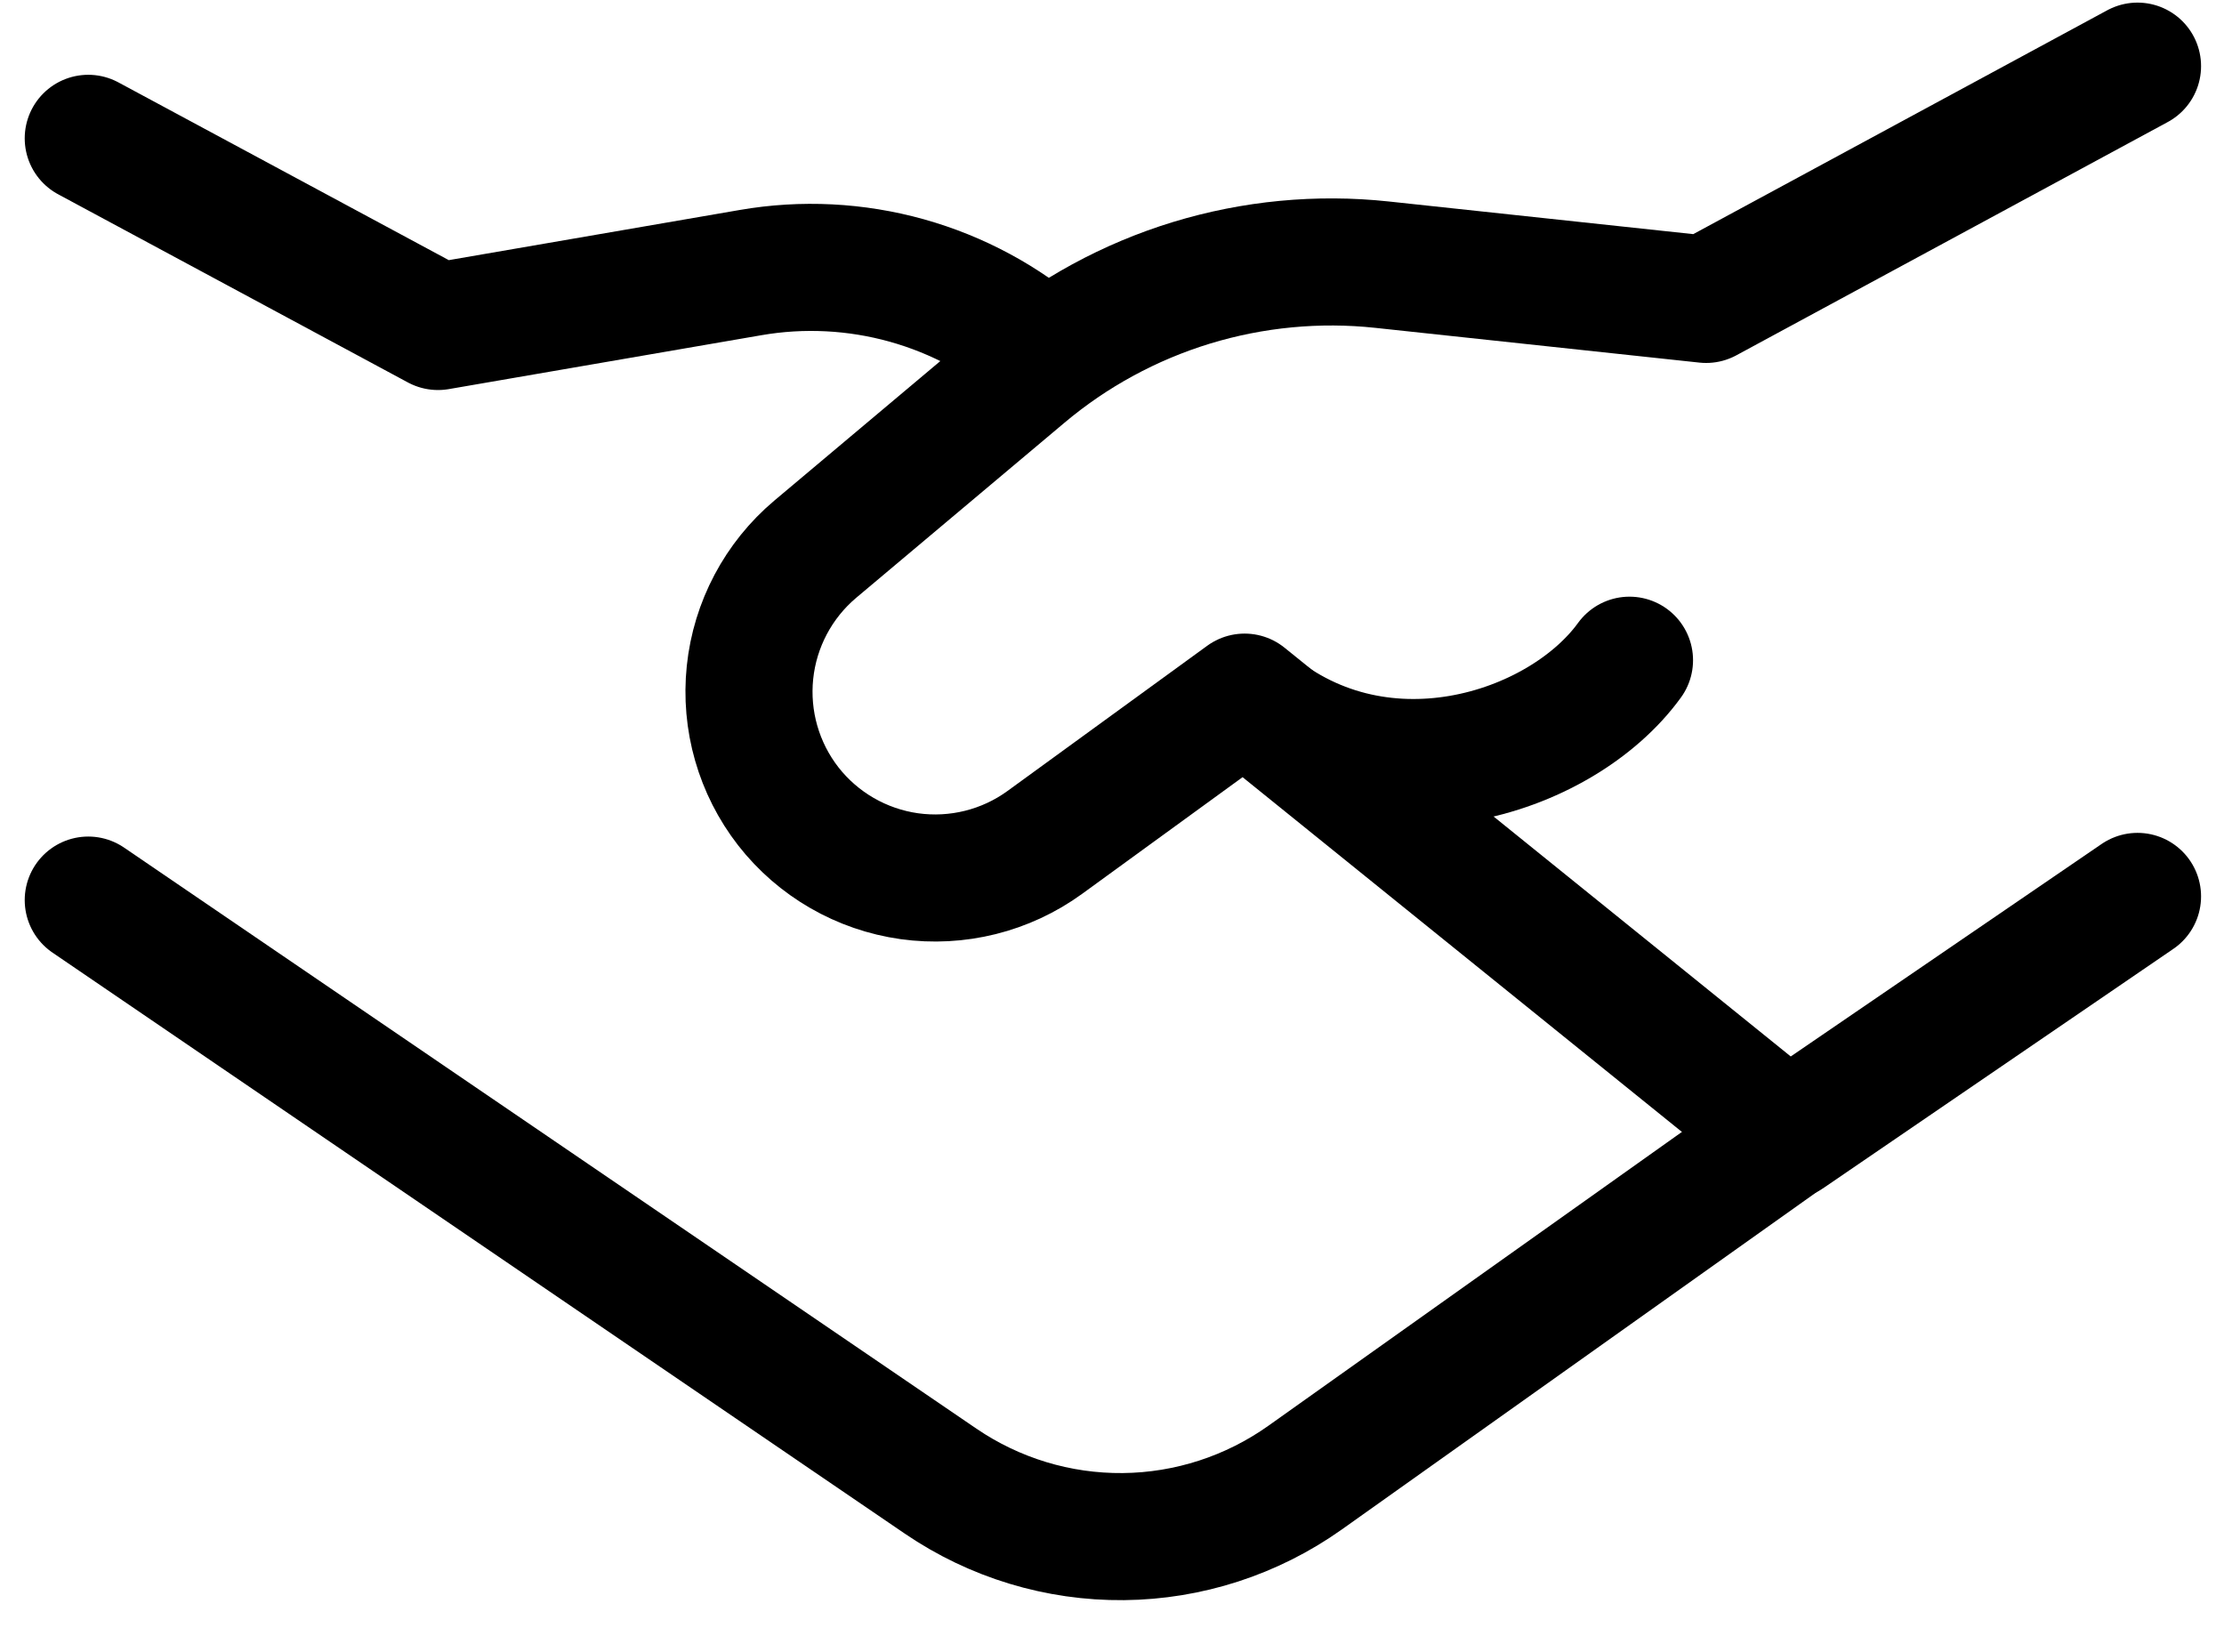 <svg width="35" height="26" viewBox="0 0 35 26" fill="none" xmlns="http://www.w3.org/2000/svg">
<path d="M1.389 2.177L6.893 5.138L11.811 4.29C12.63 4.148 13.47 4.191 14.27 4.414C15.07 4.638 15.81 5.036 16.437 5.582M28.32 17.725L20.537 23.255C19.701 23.848 18.704 24.172 17.679 24.182C16.654 24.192 15.651 23.887 14.804 23.31L1.389 14.165" stroke="black" stroke-width="2" stroke-linecap="round" stroke-linejoin="round"/>
<path d="M33.639 14.107L28.132 17.871L19.587 10.971L16.443 13.257C15.828 13.704 15.063 13.894 14.31 13.789C13.557 13.683 12.874 13.289 12.406 12.69C11.94 12.091 11.724 11.336 11.803 10.581C11.882 9.827 12.25 9.132 12.83 8.643L16.104 5.891C16.88 5.237 17.78 4.748 18.75 4.451C19.721 4.155 20.741 4.057 21.749 4.165L26.85 4.712L33.639 1.041" stroke="black" stroke-width="2" stroke-linecap="round" stroke-linejoin="round"/>
<path d="M19.588 10.989C21.645 12.821 24.561 11.885 25.644 10.39" stroke="black" stroke-width="2" stroke-linecap="round" stroke-linejoin="round"/>
</svg>
